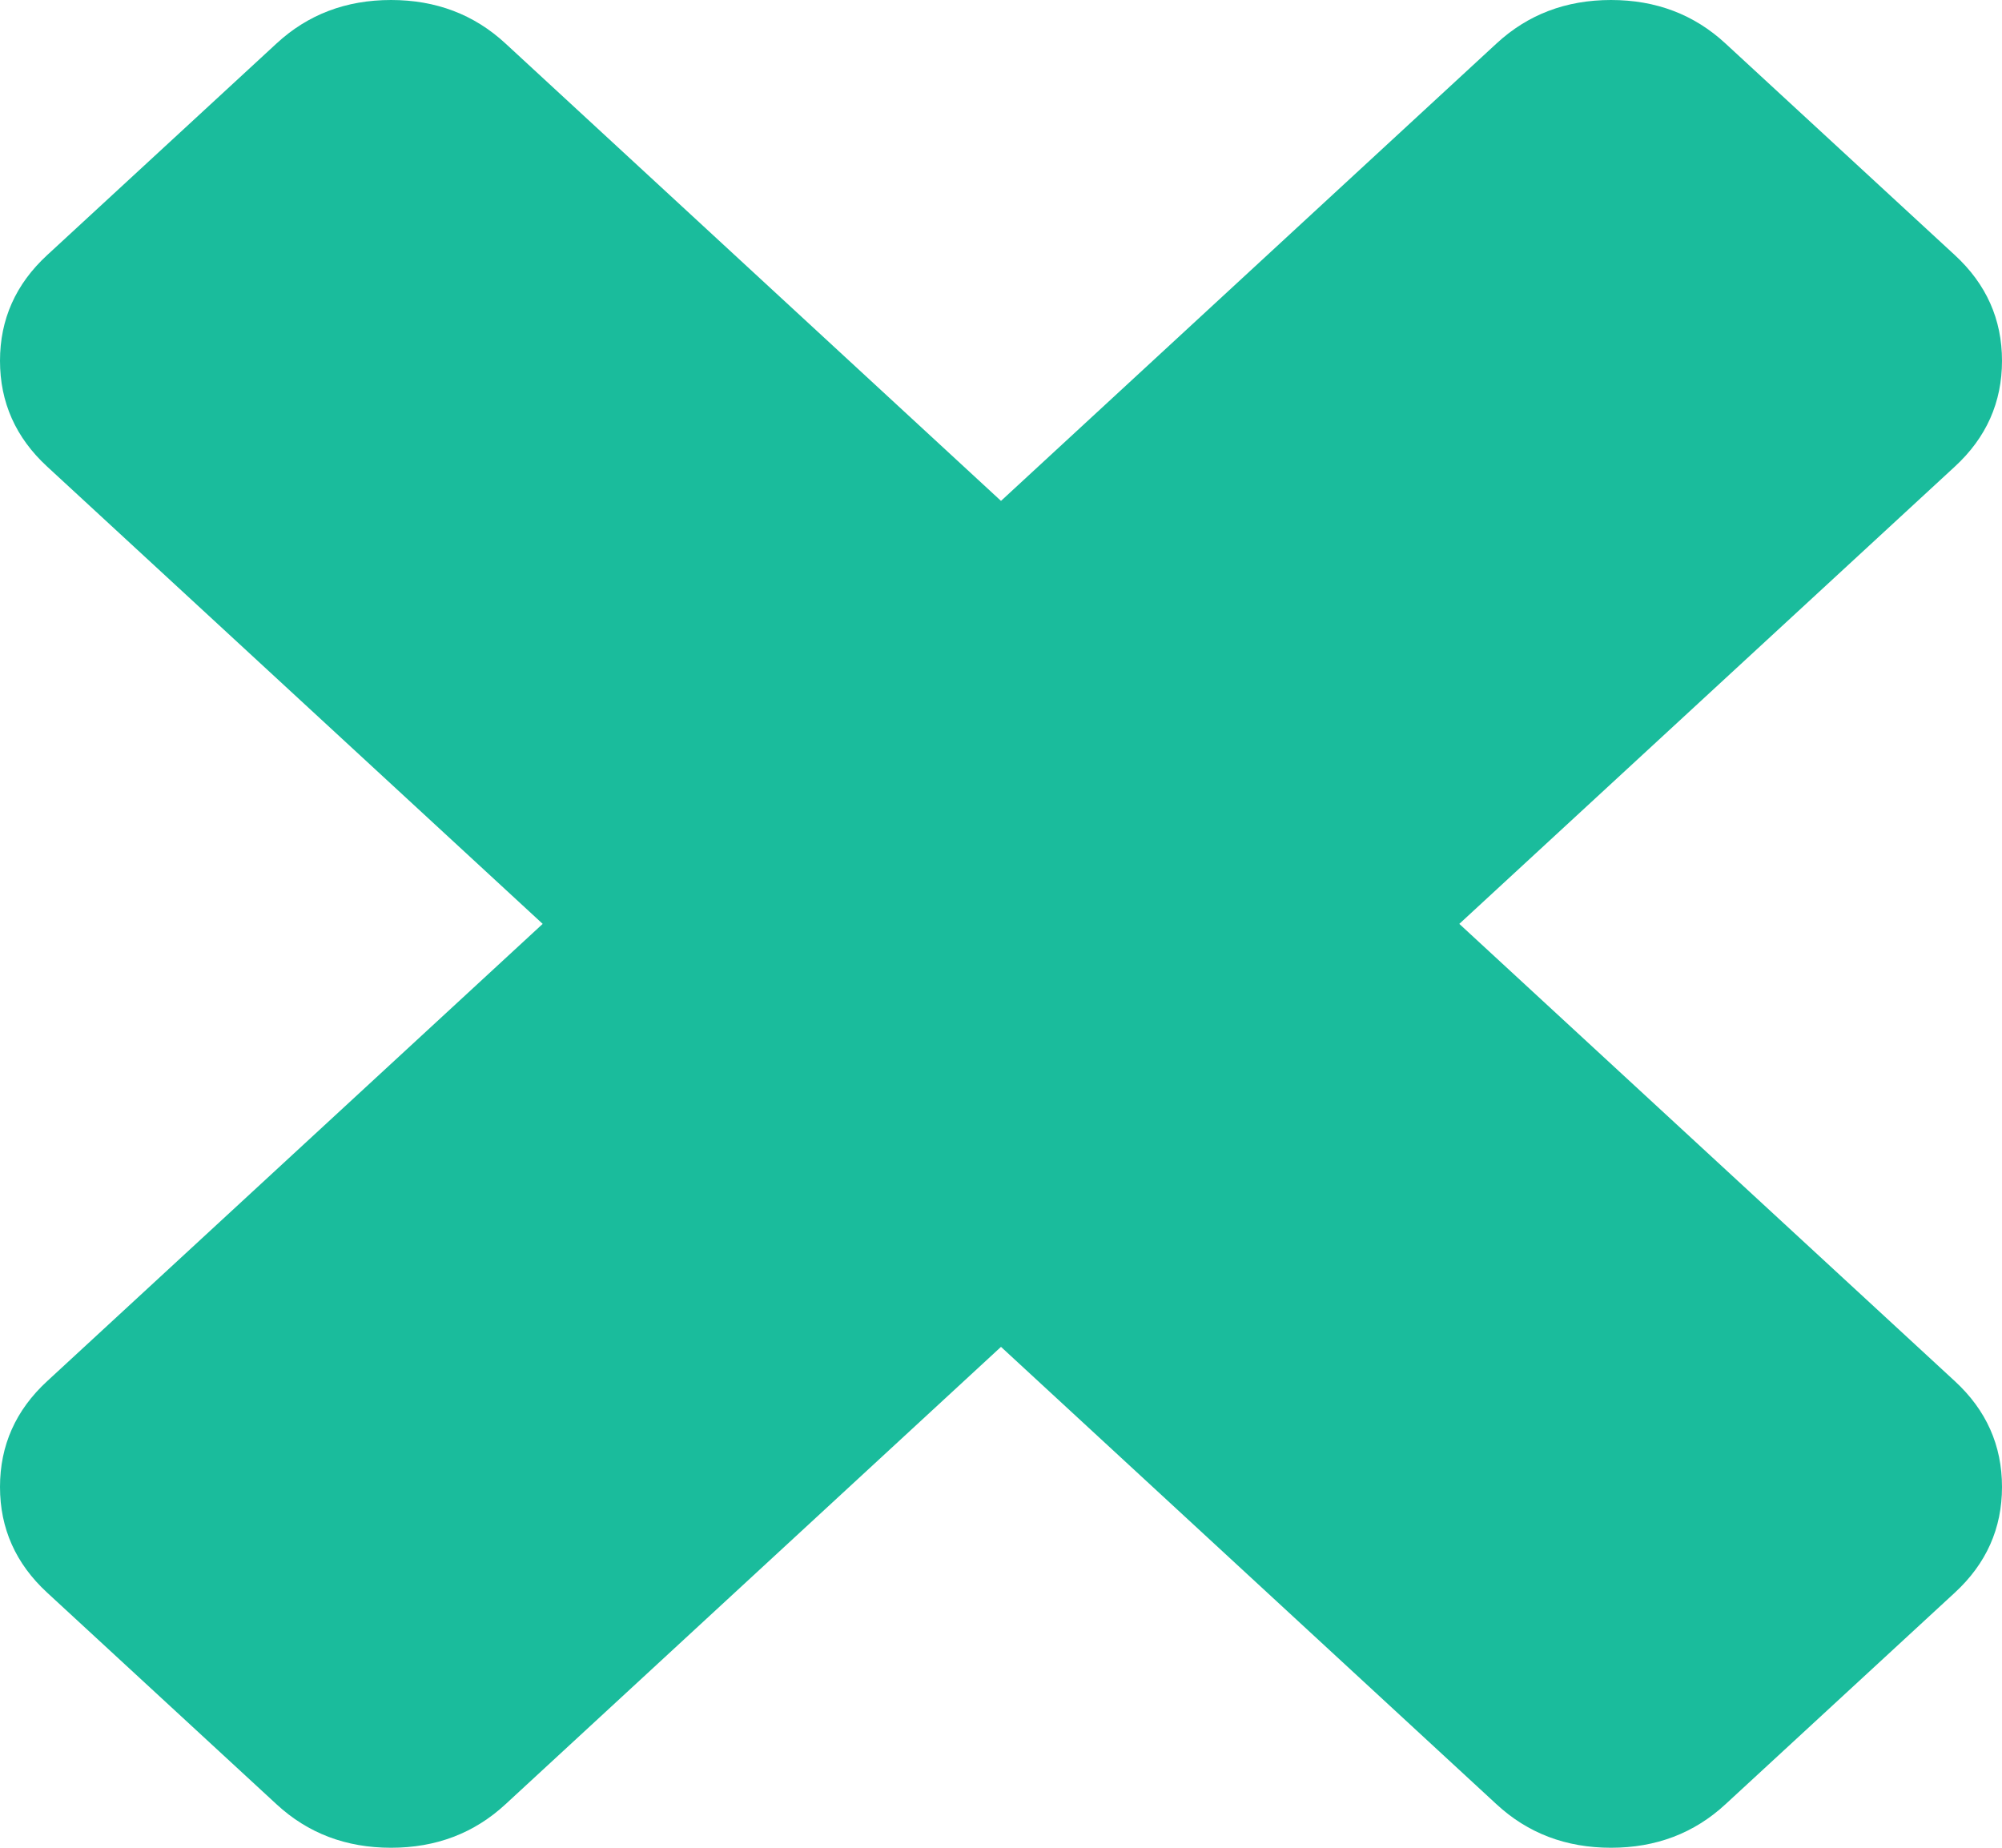 ﻿<?xml version="1.0" encoding="utf-8"?>
<svg version="1.1" xmlns:xlink="http://www.w3.org/1999/xlink" width="13px" height="12px" xmlns="http://www.w3.org/2000/svg">
  <g transform="matrix(1 0 0 1 -489 -20 )">
    <path d="M 12.694 8.97  C 12.898 9.158  13 9.387  13 9.657  C 13 9.926  12.898 10.155  12.694 10.343  L 11.205 11.717  C 11.001 11.906  10.753 12  10.461 12  C 10.169 12  9.921 11.906  9.717 11.717  L 6.5 8.747  L 3.283 11.717  C 3.079 11.906  2.831 12  2.539 12  C 2.247 12  1.999 11.906  1.795 11.717  L 0.306 10.343  C 0.102 10.155  0 9.926  0 9.657  C 0 9.387  0.102 9.158  0.306 8.97  L 3.524 6  L 0.306 3.03  C 0.102 2.842  0 2.613  0 2.343  C 0 2.074  0.102 1.845  0.306 1.657  L 1.795 0.283  C 1.999 0.094  2.247 0  2.539 0  C 2.831 0  3.079 0.094  3.283 0.283  L 6.5 3.253  L 9.717 0.283  C 9.921 0.094  10.169 0  10.461 0  C 10.753 0  11.001 0.094  11.205 0.283  L 12.694 1.657  C 12.898 1.845  13 2.074  13 2.343  C 13 2.613  12.898 2.842  12.694 3.03  L 9.476 6  L 12.694 8.97  Z " fill-rule="nonzero" fill="#1abc9c" stroke="none" transform="matrix(1 0 0 1 489 20 )" />
  </g>
</svg>